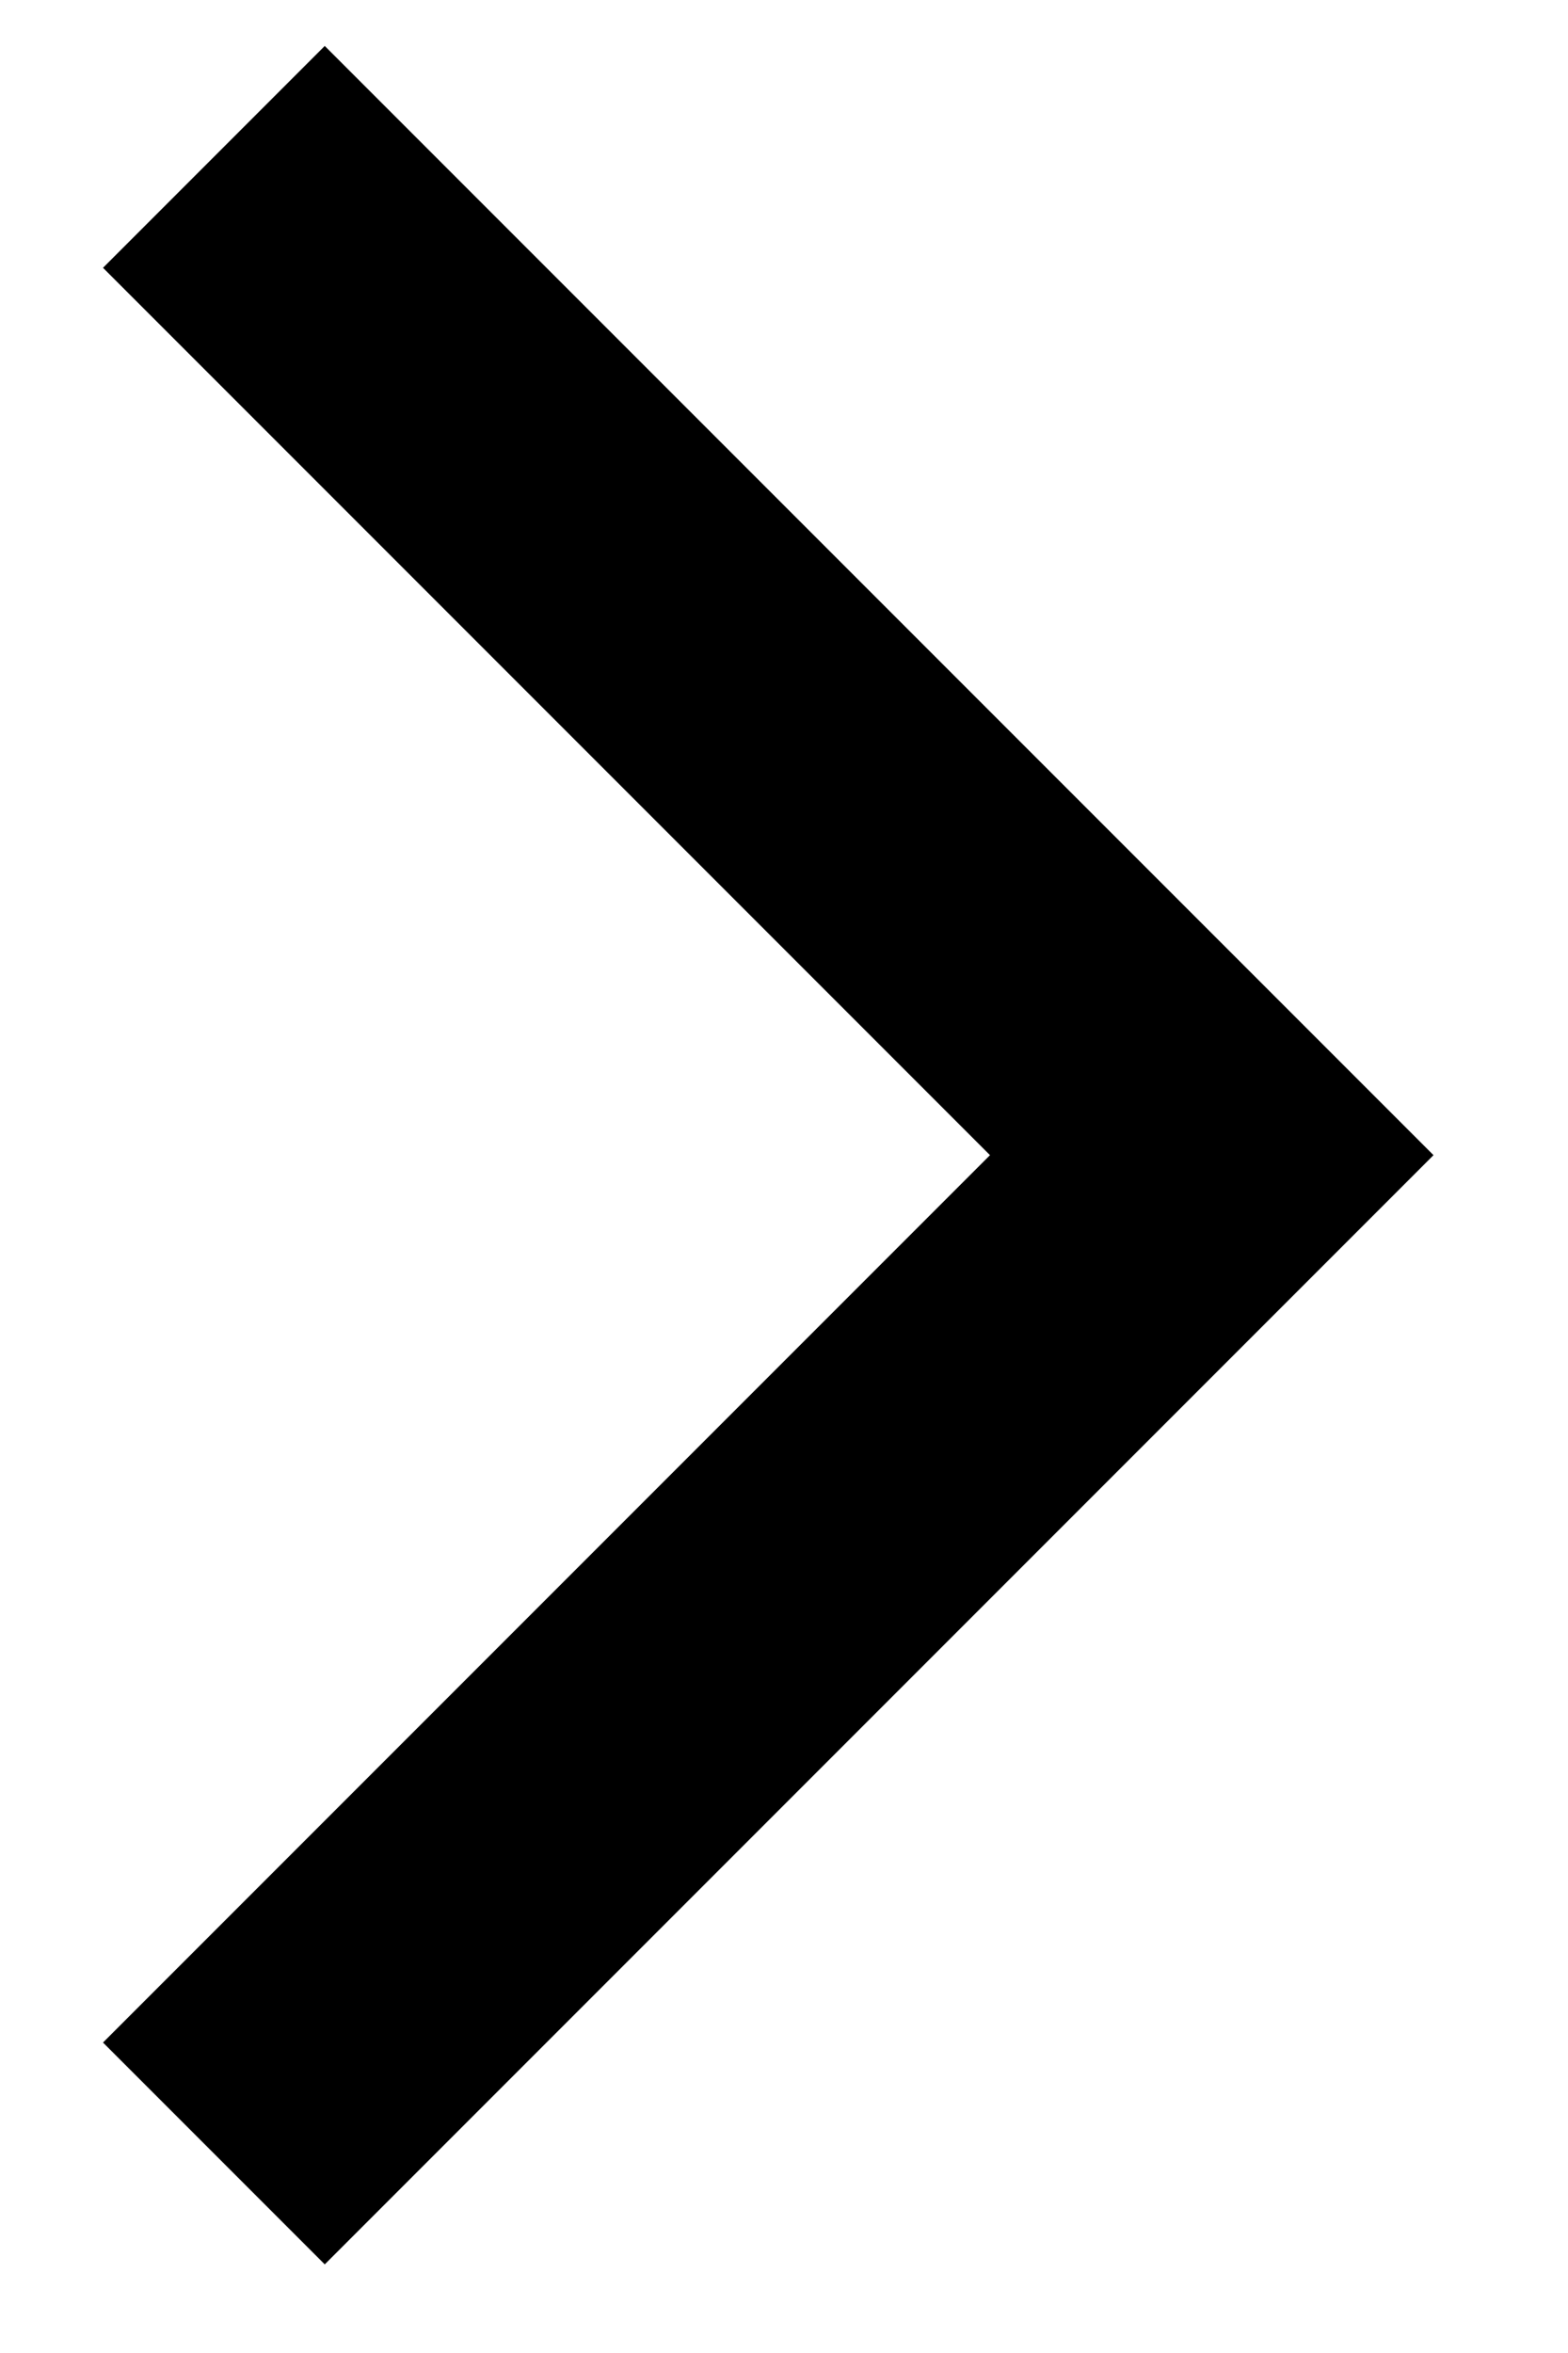 <?xml version="1.0" encoding="UTF-8"?>
<svg width="10px" height="15px" viewBox="0 0 10 15" version="1.1" xmlns="http://www.w3.org/2000/svg"
    xmlns:xlink="http://www.w3.org/1999/xlink">
    <title>Triangle Copy 2</title>
    <g id="Visual-Design" stroke="none" stroke-width="1" fill="none" fill-rule="evenodd">
        <g id="Desktop-Development-page" transform="translate(-780, -8925)"
            stroke="currentColor" stroke-width="2">
            <g id="calendar" transform="translate(476, 8905)">
                <polyline id="Triangle-Copy-2"
                    transform="translate(305.364, 27.364) rotate(-45) translate(-305.364, -27.364) "
                    points="309.864 22.864 309.864 31.864 300.864 31.864"></polyline>
            </g>
        </g>
    </g>
</svg>